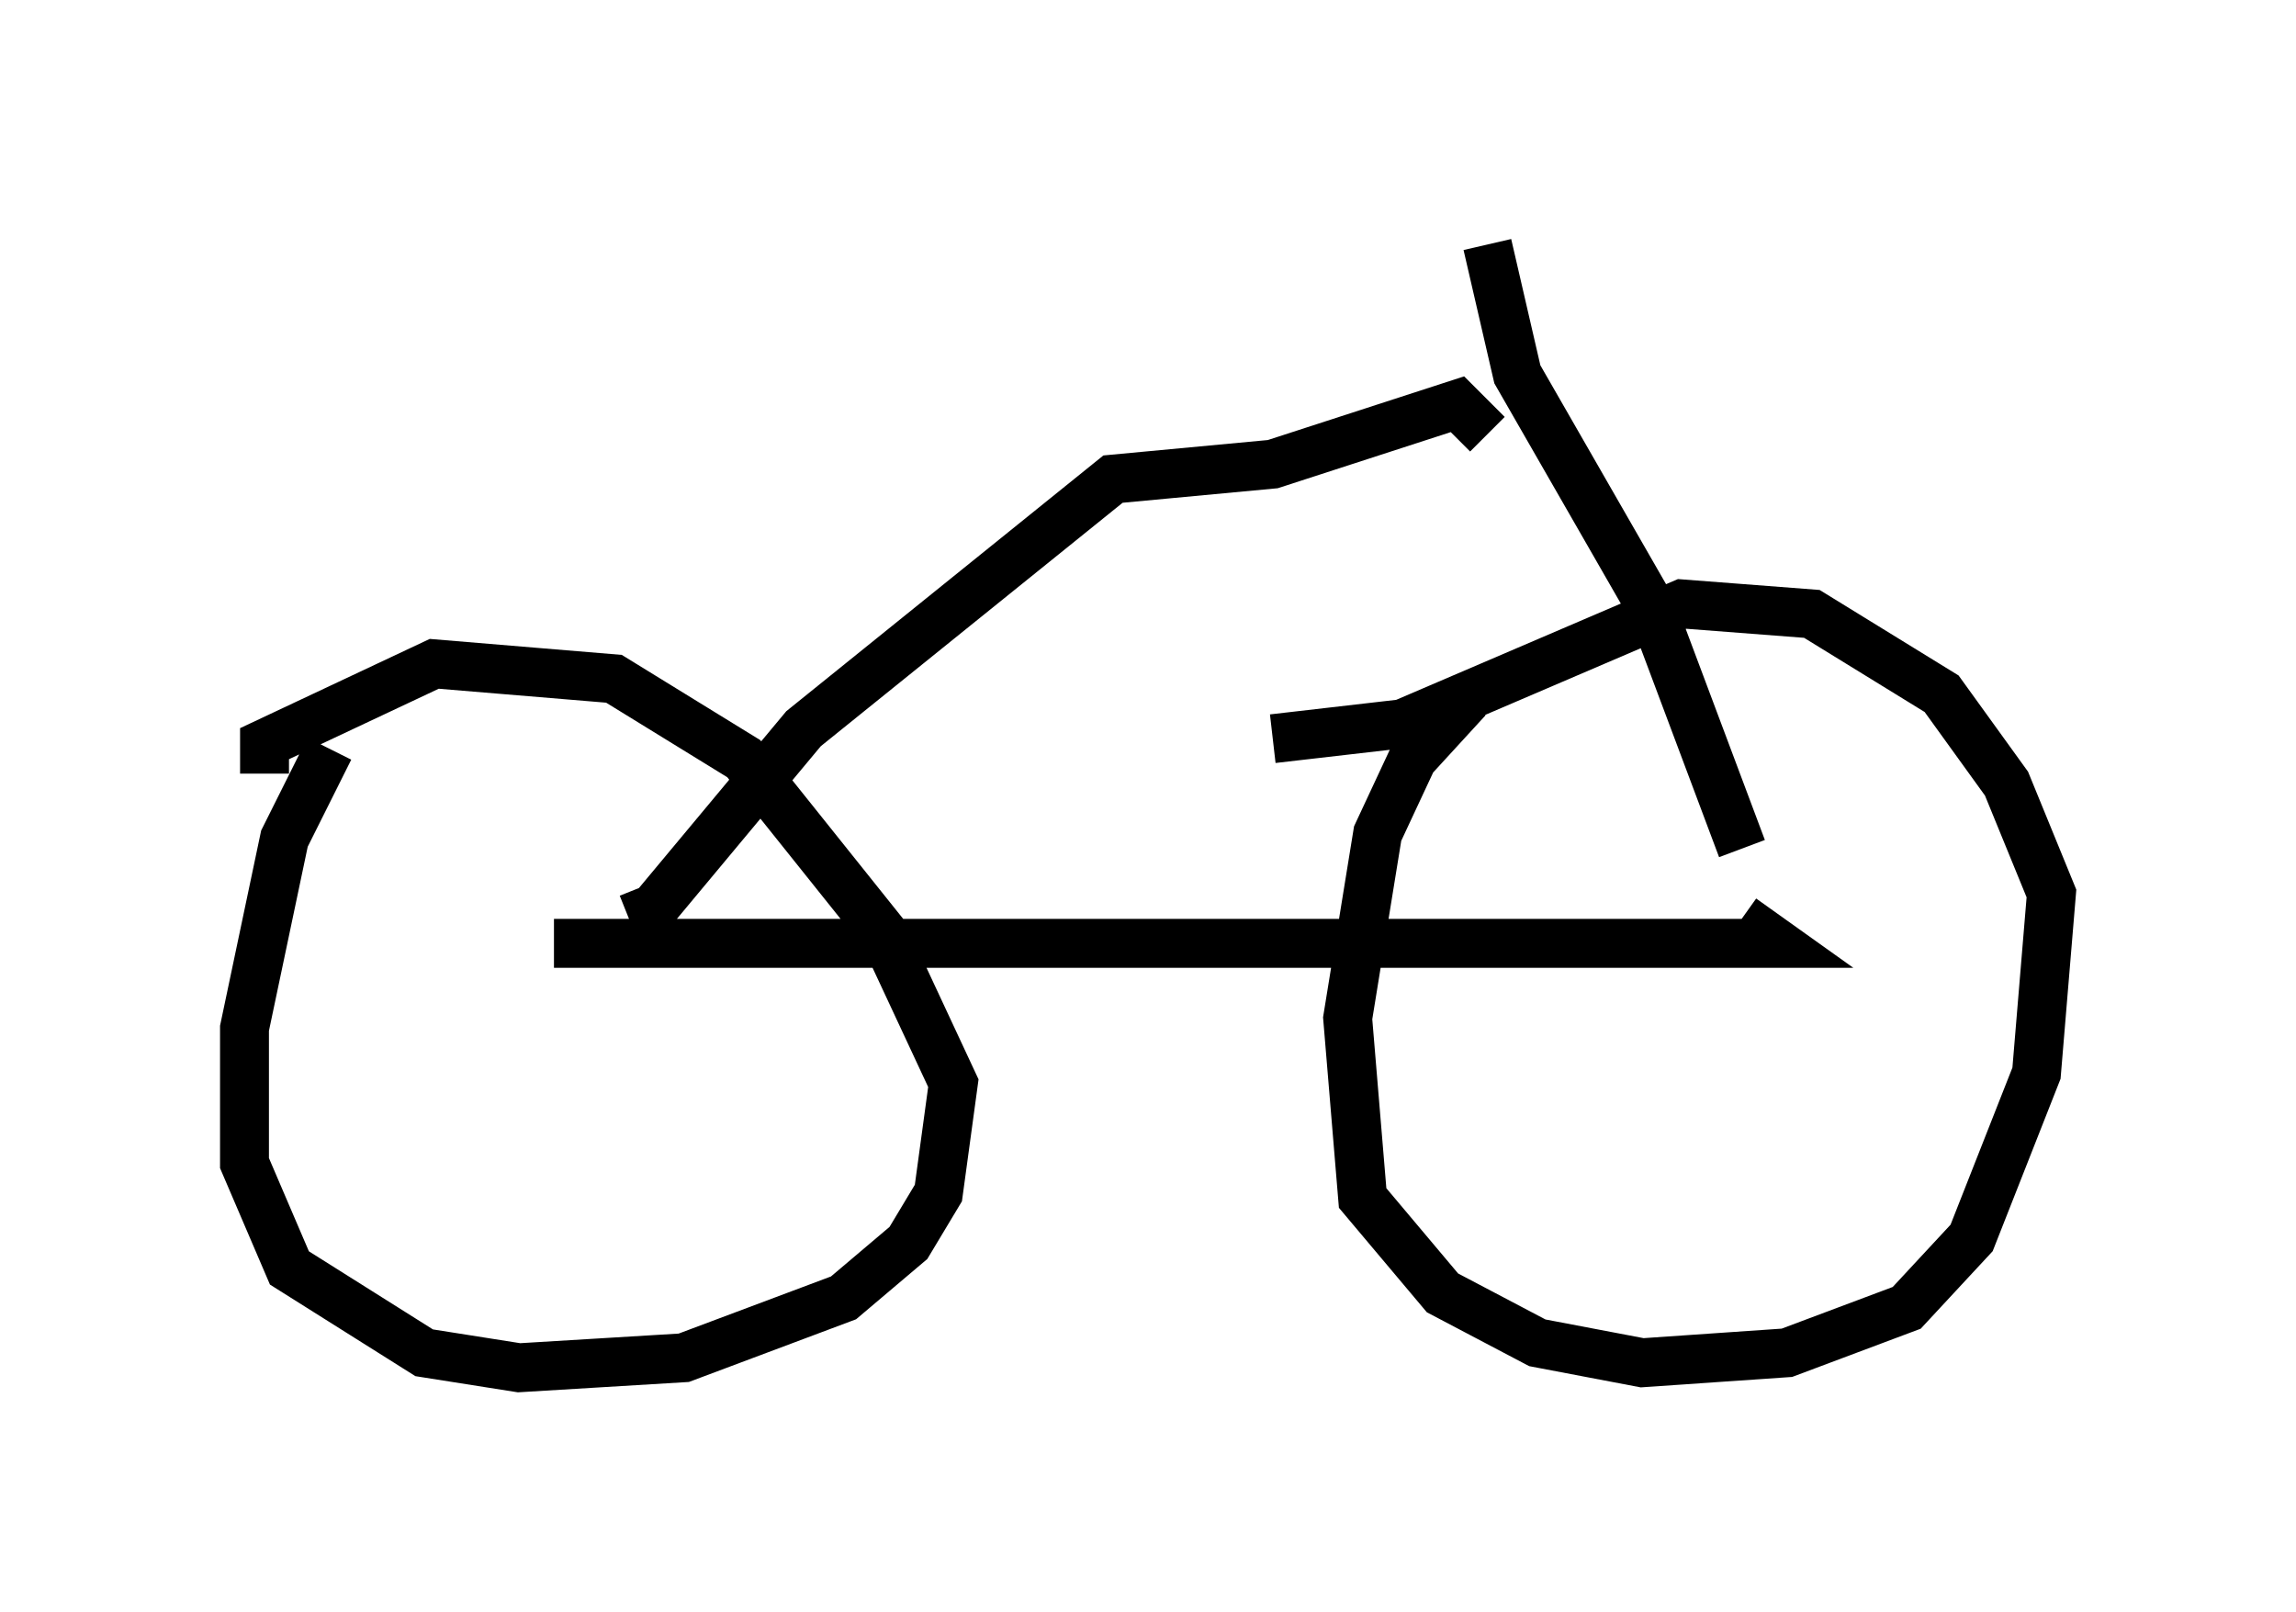 <?xml version="1.0" encoding="utf-8" ?>
<svg baseProfile="full" height="32.969" version="1.1" width="46.955" xmlns="http://www.w3.org/2000/svg" xmlns:ev="http://www.w3.org/2001/xml-events" xmlns:xlink="http://www.w3.org/1999/xlink"><defs /><rect fill="white" height="32.969" width="46.955" x="0" y="0" /><path d="M7.246, 15.004 m-0.51, 0.306 l-0.919, 1.838 -0.817, 3.879 l0.0, 2.756 0.919, 2.144 l2.756, 1.735 1.94, 0.306 l3.369, -0.204 3.267, -1.225 l1.327, -1.123 0.613, -1.021 l0.306, -2.246 -1.429, -3.063 l-2.858, -3.573 -2.654, -1.633 l-3.675, -0.306 -3.471, 1.633 l0.0, 0.613 m24.602, -1.531 l-1.123, 1.225 -0.715, 1.531 l-0.613, 3.777 0.306, 3.675 l1.633, 1.94 1.94, 1.021 l2.144, 0.408 2.96, -0.204 l2.45, -0.919 1.327, -1.429 l1.327, -3.369 0.306, -3.675 l-0.919, -2.246 -1.327, -1.838 l-2.654, -1.633 -2.654, -0.204 l-5.717, 2.45 -2.654, 0.306 m-14.7, 4.185 l25.011, 0.0 -0.715, -0.51 m-22.765, 0.0 l0.51, -0.204 3.063, -3.675 l6.329, -5.104 3.267, -0.306 l3.777, -1.225 0.613, 0.613 m5.206, 8.473 l-1.838, -4.9 -2.756, -4.798 l-0.613, -2.654 " fill="none" stroke="black" stroke-width="1" /></svg>